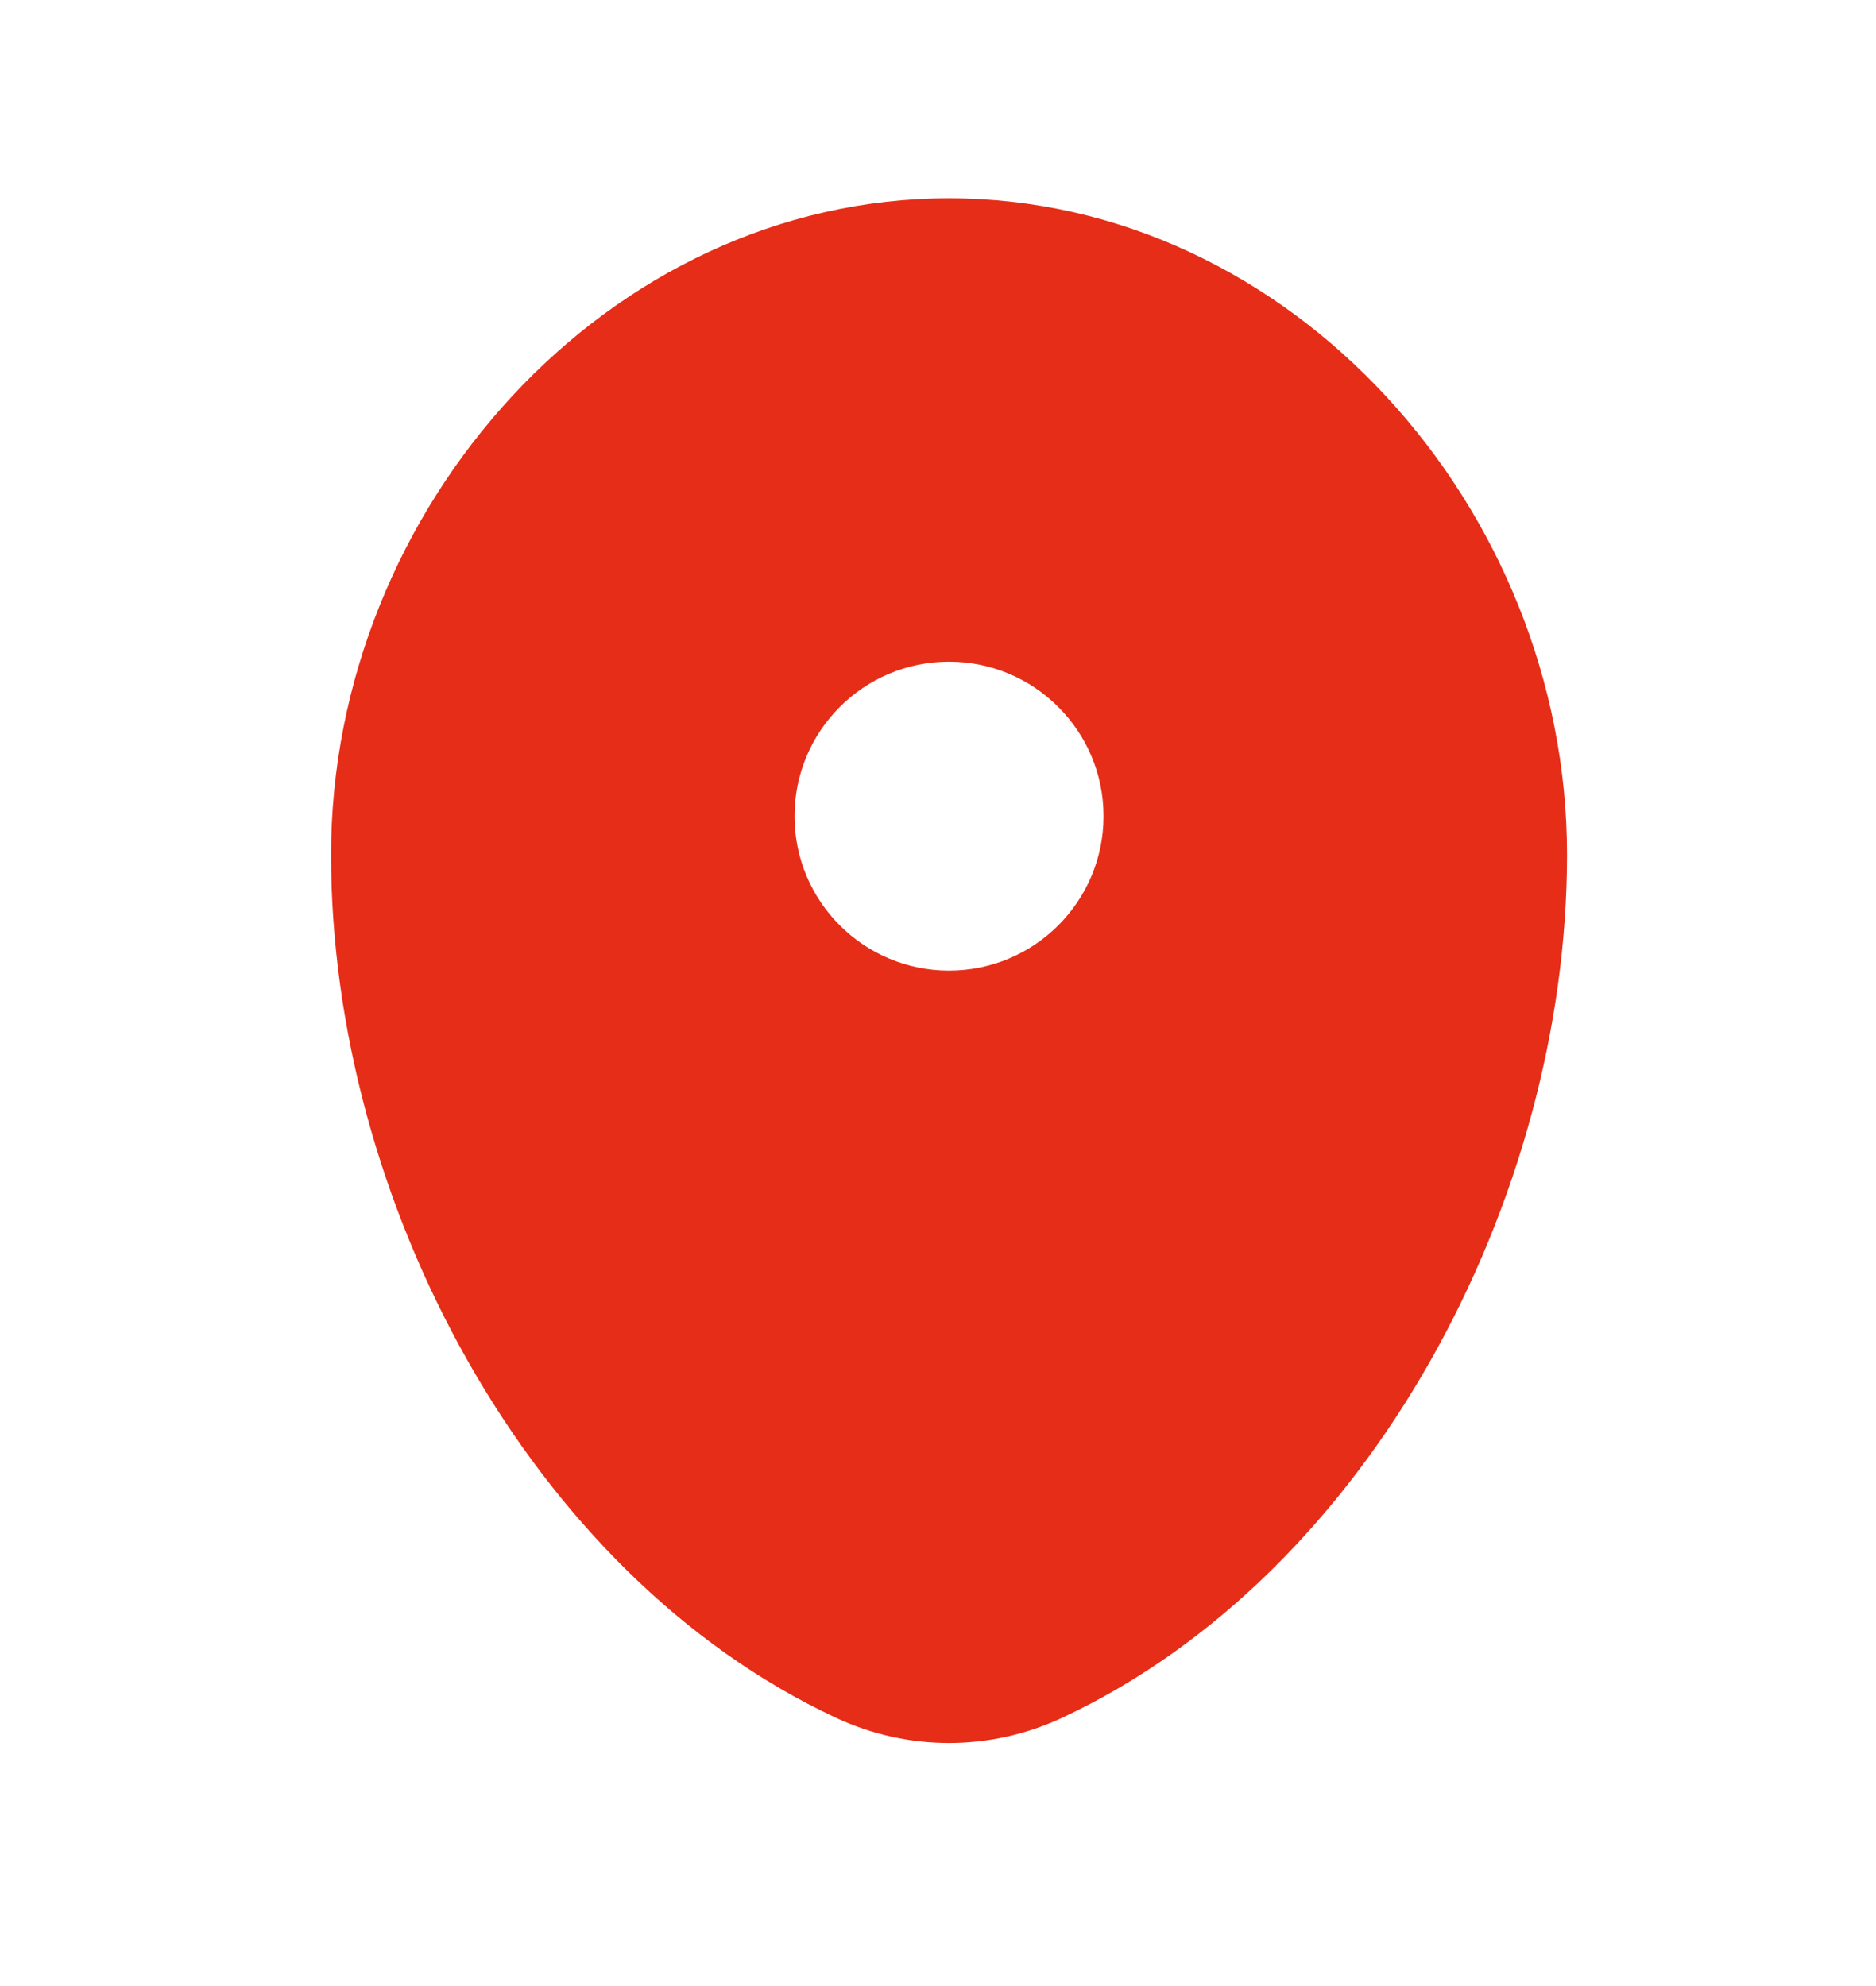 <svg width="17" height="18" viewBox="0 0 17 18" fill="none" xmlns="http://www.w3.org/2000/svg">
<path fill-rule="evenodd" clip-rule="evenodd" d="M8.6 1.797C5.507 1.797 3 4.599 3 7.747C3 10.87 4.787 14.266 7.576 15.569C8.226 15.873 8.974 15.873 9.624 15.569C12.413 14.266 14.2 10.87 14.2 7.747C14.2 4.599 11.693 1.797 8.6 1.797ZM8.6 8.797C9.373 8.797 10 8.17 10 7.397C10 6.624 9.373 5.997 8.6 5.997C7.827 5.997 7.2 6.624 7.2 7.397C7.2 8.17 7.827 8.797 8.6 8.797Z" fill="#E62D18"/>
</svg>
